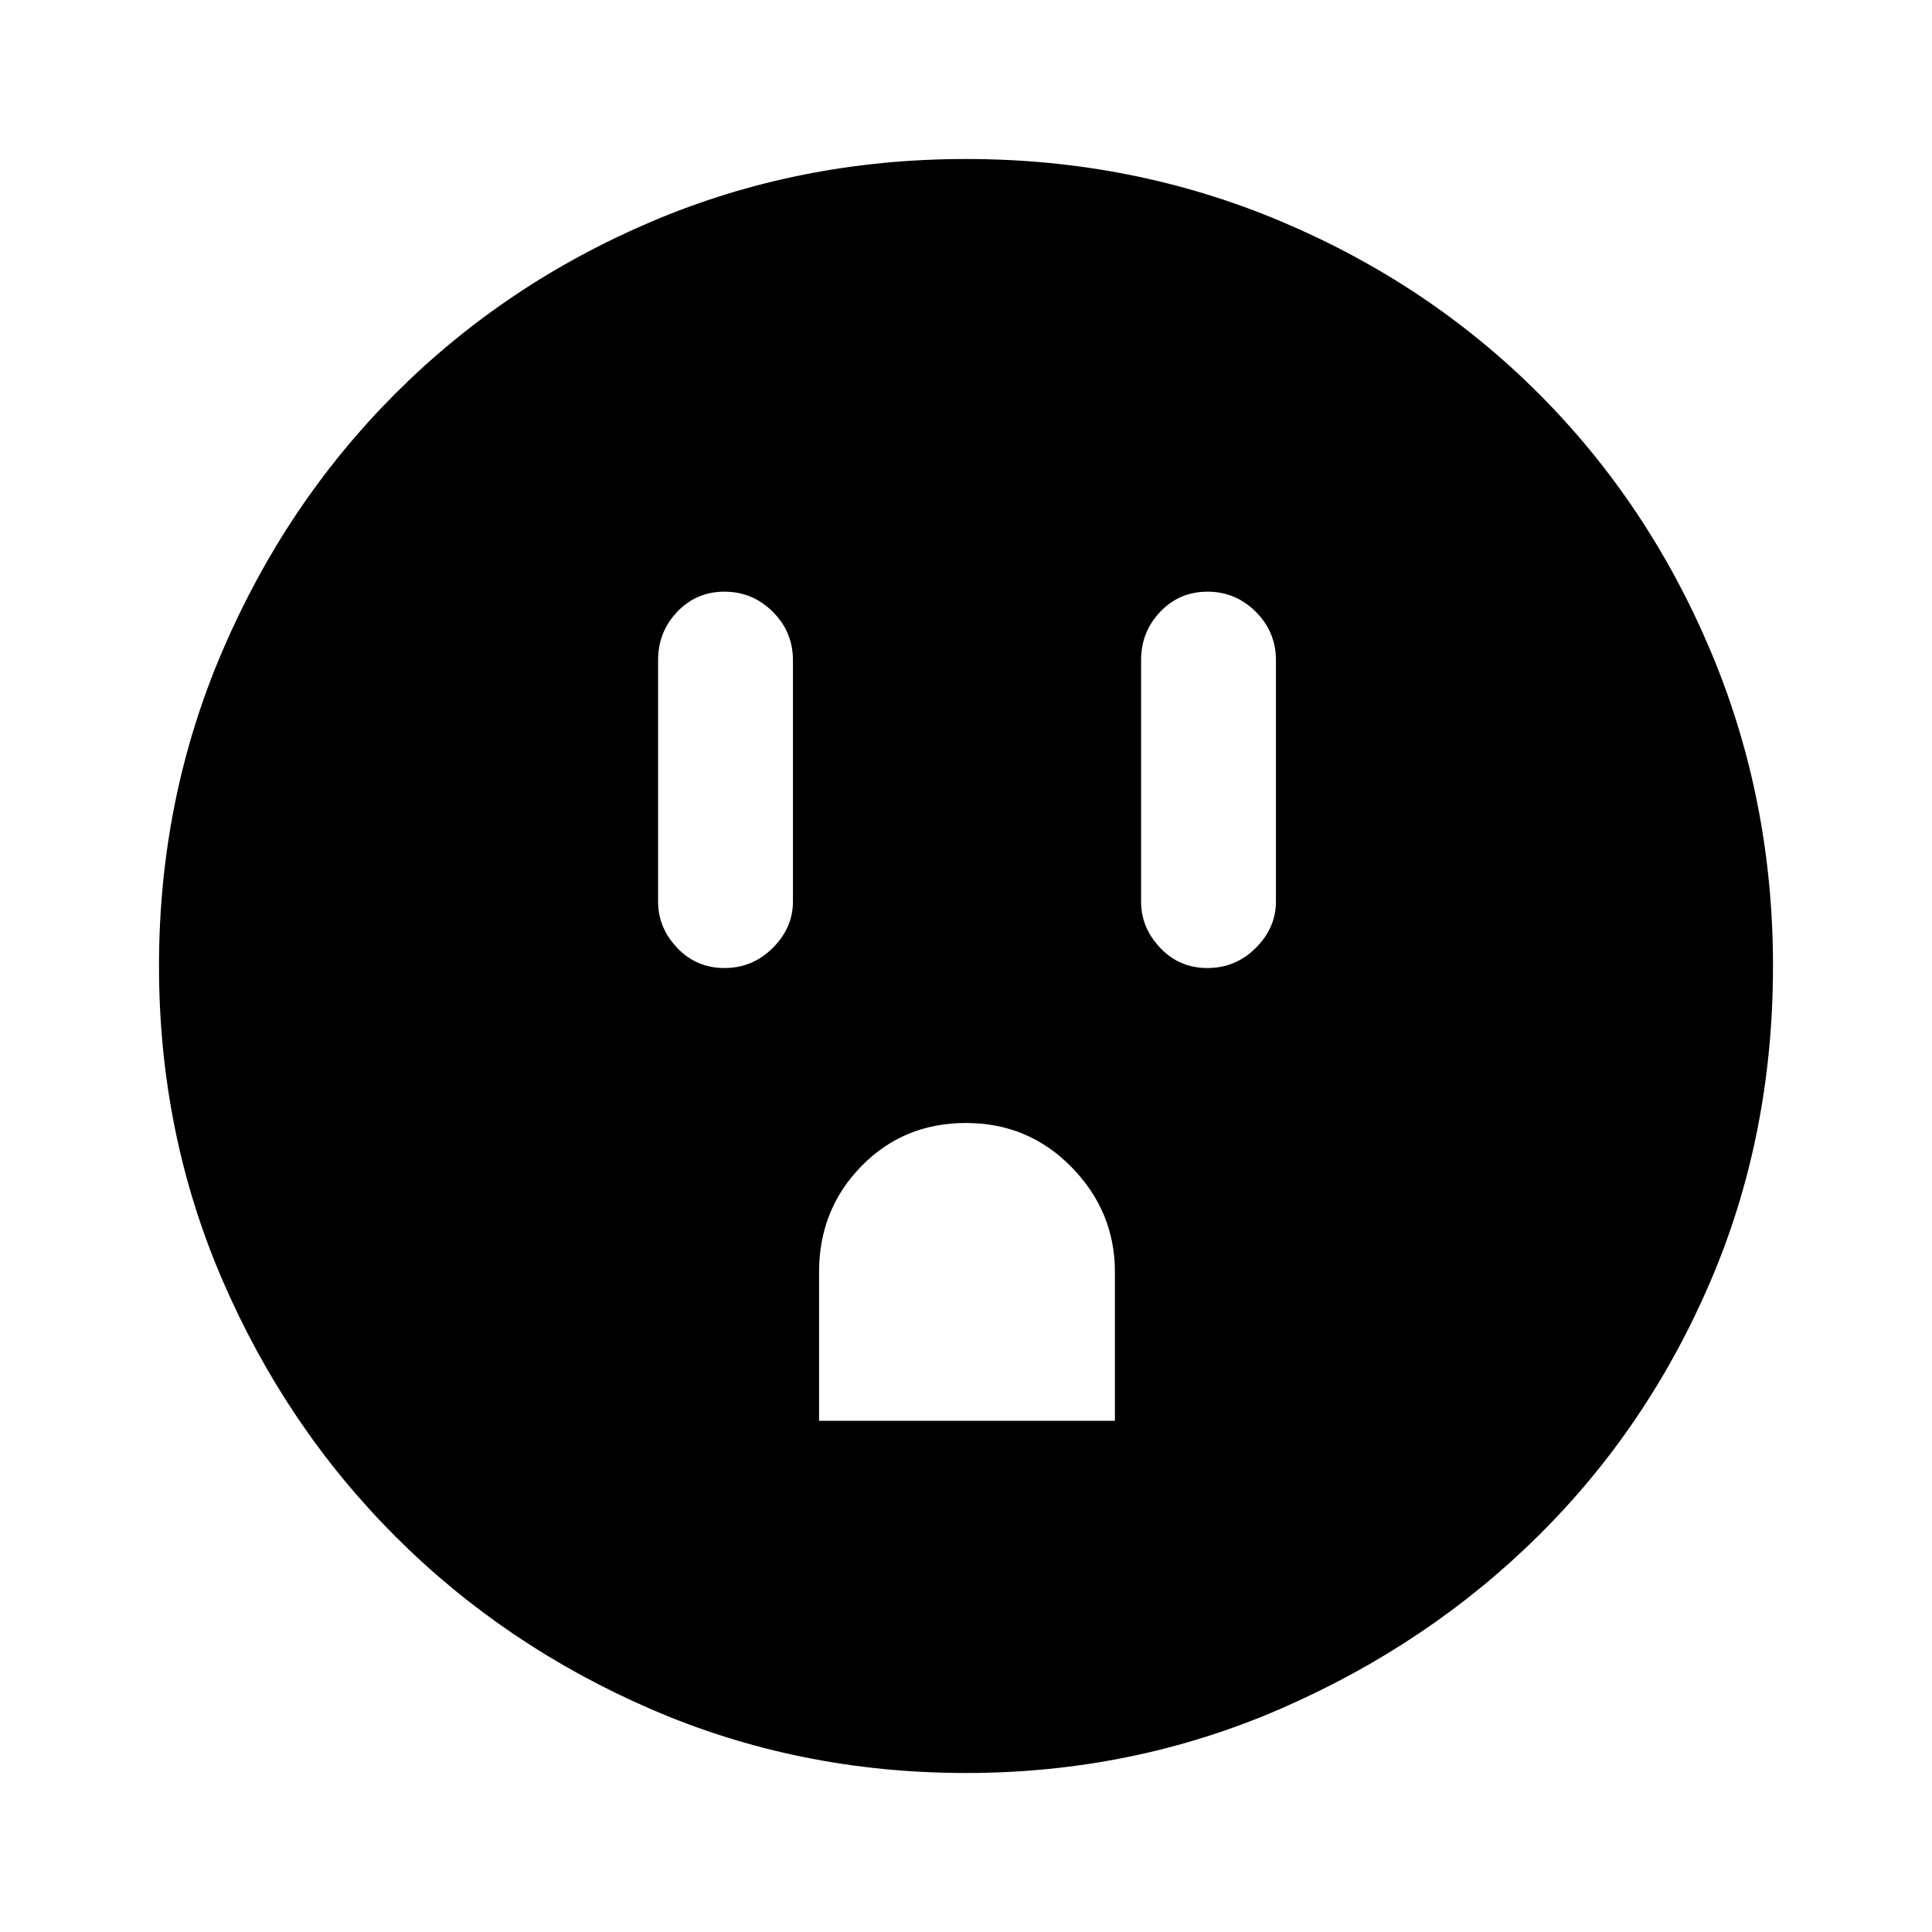 <svg xmlns="http://www.w3.org/2000/svg" height="40" width="40"><path d="M15 20.042q.583 0 1-.417.417-.417.417-.958v-5q0-.584-.417-1-.417-.417-1-.417t-.979.417q-.396.416-.396 1v5q0 .541.396.958.396.417.979.417Zm1.958 9.375h6.125v-3.084q0-1.25-.895-2.166-.896-.917-2.188-.917-1.292 0-2.167.896-.875.896-.875 2.187ZM25 20.042q.583 0 1-.417.417-.417.417-.958v-5q0-.584-.417-1-.417-.417-1-.417t-.979.417q-.396.416-.396 1v5q0 .541.396.958.396.417.979.417Zm-5 16.666q-3.458 0-6.5-1.312-3.042-1.313-5.312-3.584-2.271-2.27-3.584-5.312-1.312-3.042-1.312-6.5t1.312-6.521q1.313-3.062 3.584-5.333 2.27-2.271 5.312-3.563 3.042-1.291 6.5-1.291t6.521 1.291q3.062 1.292 5.333 3.563 2.271 2.271 3.563 5.333 1.291 3.063 1.291 6.521 0 3.5-1.291 6.521-1.292 3.021-3.563 5.271t-5.333 3.583Q23.458 36.708 20 36.708Z"/></svg>
